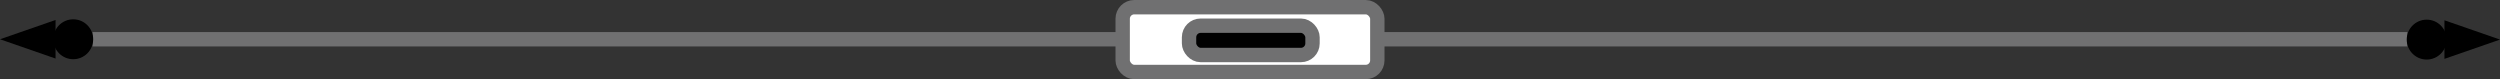 <?xml version="1.0" encoding="UTF-8"?>
<svg id="Layer_1" data-name="Layer 1" xmlns="http://www.w3.org/2000/svg" viewBox="0 0 869.84 27.55">
  <rect x="0" y="0" width="869.84" height="27.55" fill="#333333" stroke="none"/>
  <defs>
    <style>
      .cls-1 {
        fill: #fff;
      }

      .cls-2 {
        stroke: #000;
      }

      .cls-2, .cls-3 {
        fill: none;
      }

      .cls-3 {
        stroke: #707071;
        stroke-width: 5px;
      }
    </style>
  </defs>
  <g id="Seperator">
    <g id="Line_Circle_Triangle_of_Seperator" data-name="Line Circle Triangle of Seperator">
      <line id="Line_of_Seperator" data-name="Line of Seperator" class="cls-3" x1="32.2" y1="13.66" x2="837.62" y2="13.66"/>
      <g id="Circle_Right_of_Seperator" data-name="Circle Right of Seperator">
        <circle cx="844.33" cy="13.78" r="6.71"/>
        <circle class="cls-2" cx="844.33" cy="13.78" r="6.44"/>
      </g>
      <g id="Triangle_Right_of_Seperator" data-name="Triangle Right of Seperator">
        <path d="m850.78,20.11V7.44l18.24,6.33-18.24,6.33Z"/>
        <path d="m868.2,13.78l-17.16-5.96v11.91l17.16-5.96m1.64,0l-19.33,6.71V7.06l19.33,6.71Z"/>
      </g>
      <g id="Circle_Left_of_Seperator" data-name="Circle Left of Seperator">
        <circle cx="25.48" cy="13.66" r="6.71"/>
        <circle class="cls-2" cx="25.48" cy="13.66" r="6.44"/>
      </g>
      <g id="Triangle_Left_of_Seperator" data-name="Triangle Left of Seperator">
        <path d="m19.06,7.32v12.67L.82,13.66l18.24-6.33Z"/>
        <path d="m1.64,13.66l17.16,5.96V7.7L1.64,13.66m-1.64,0l19.33-6.71v13.42L0,13.66Z"/>
      </g>
    </g>
    <g id="Central_Outer_Rectangle_of_Seperator" data-name="Central Outer Rectangle of Seperator">
      <rect class="cls-1" x="389.28" y="1.16" width="91.28" height="25.24" rx="5.37" ry="5.37"/>
      <rect class="cls-3" x="390.62" y="2.5" width="88.6" height="22.55" rx="4.03" ry="4.03"/>
    </g>
    <g id="Central_Inner_Rectangle_of_Seperator" data-name="Central Inner Rectangle of Seperator">
      <rect x="412.37" y="7.6" width="45.64" height="12.89" rx="5.37" ry="5.37"/>
      <rect class="cls-3" x="413.71" y="8.94" width="42.96" height="10.2" rx="4.03" ry="4.03"/>
    </g>
  </g>
</svg>
